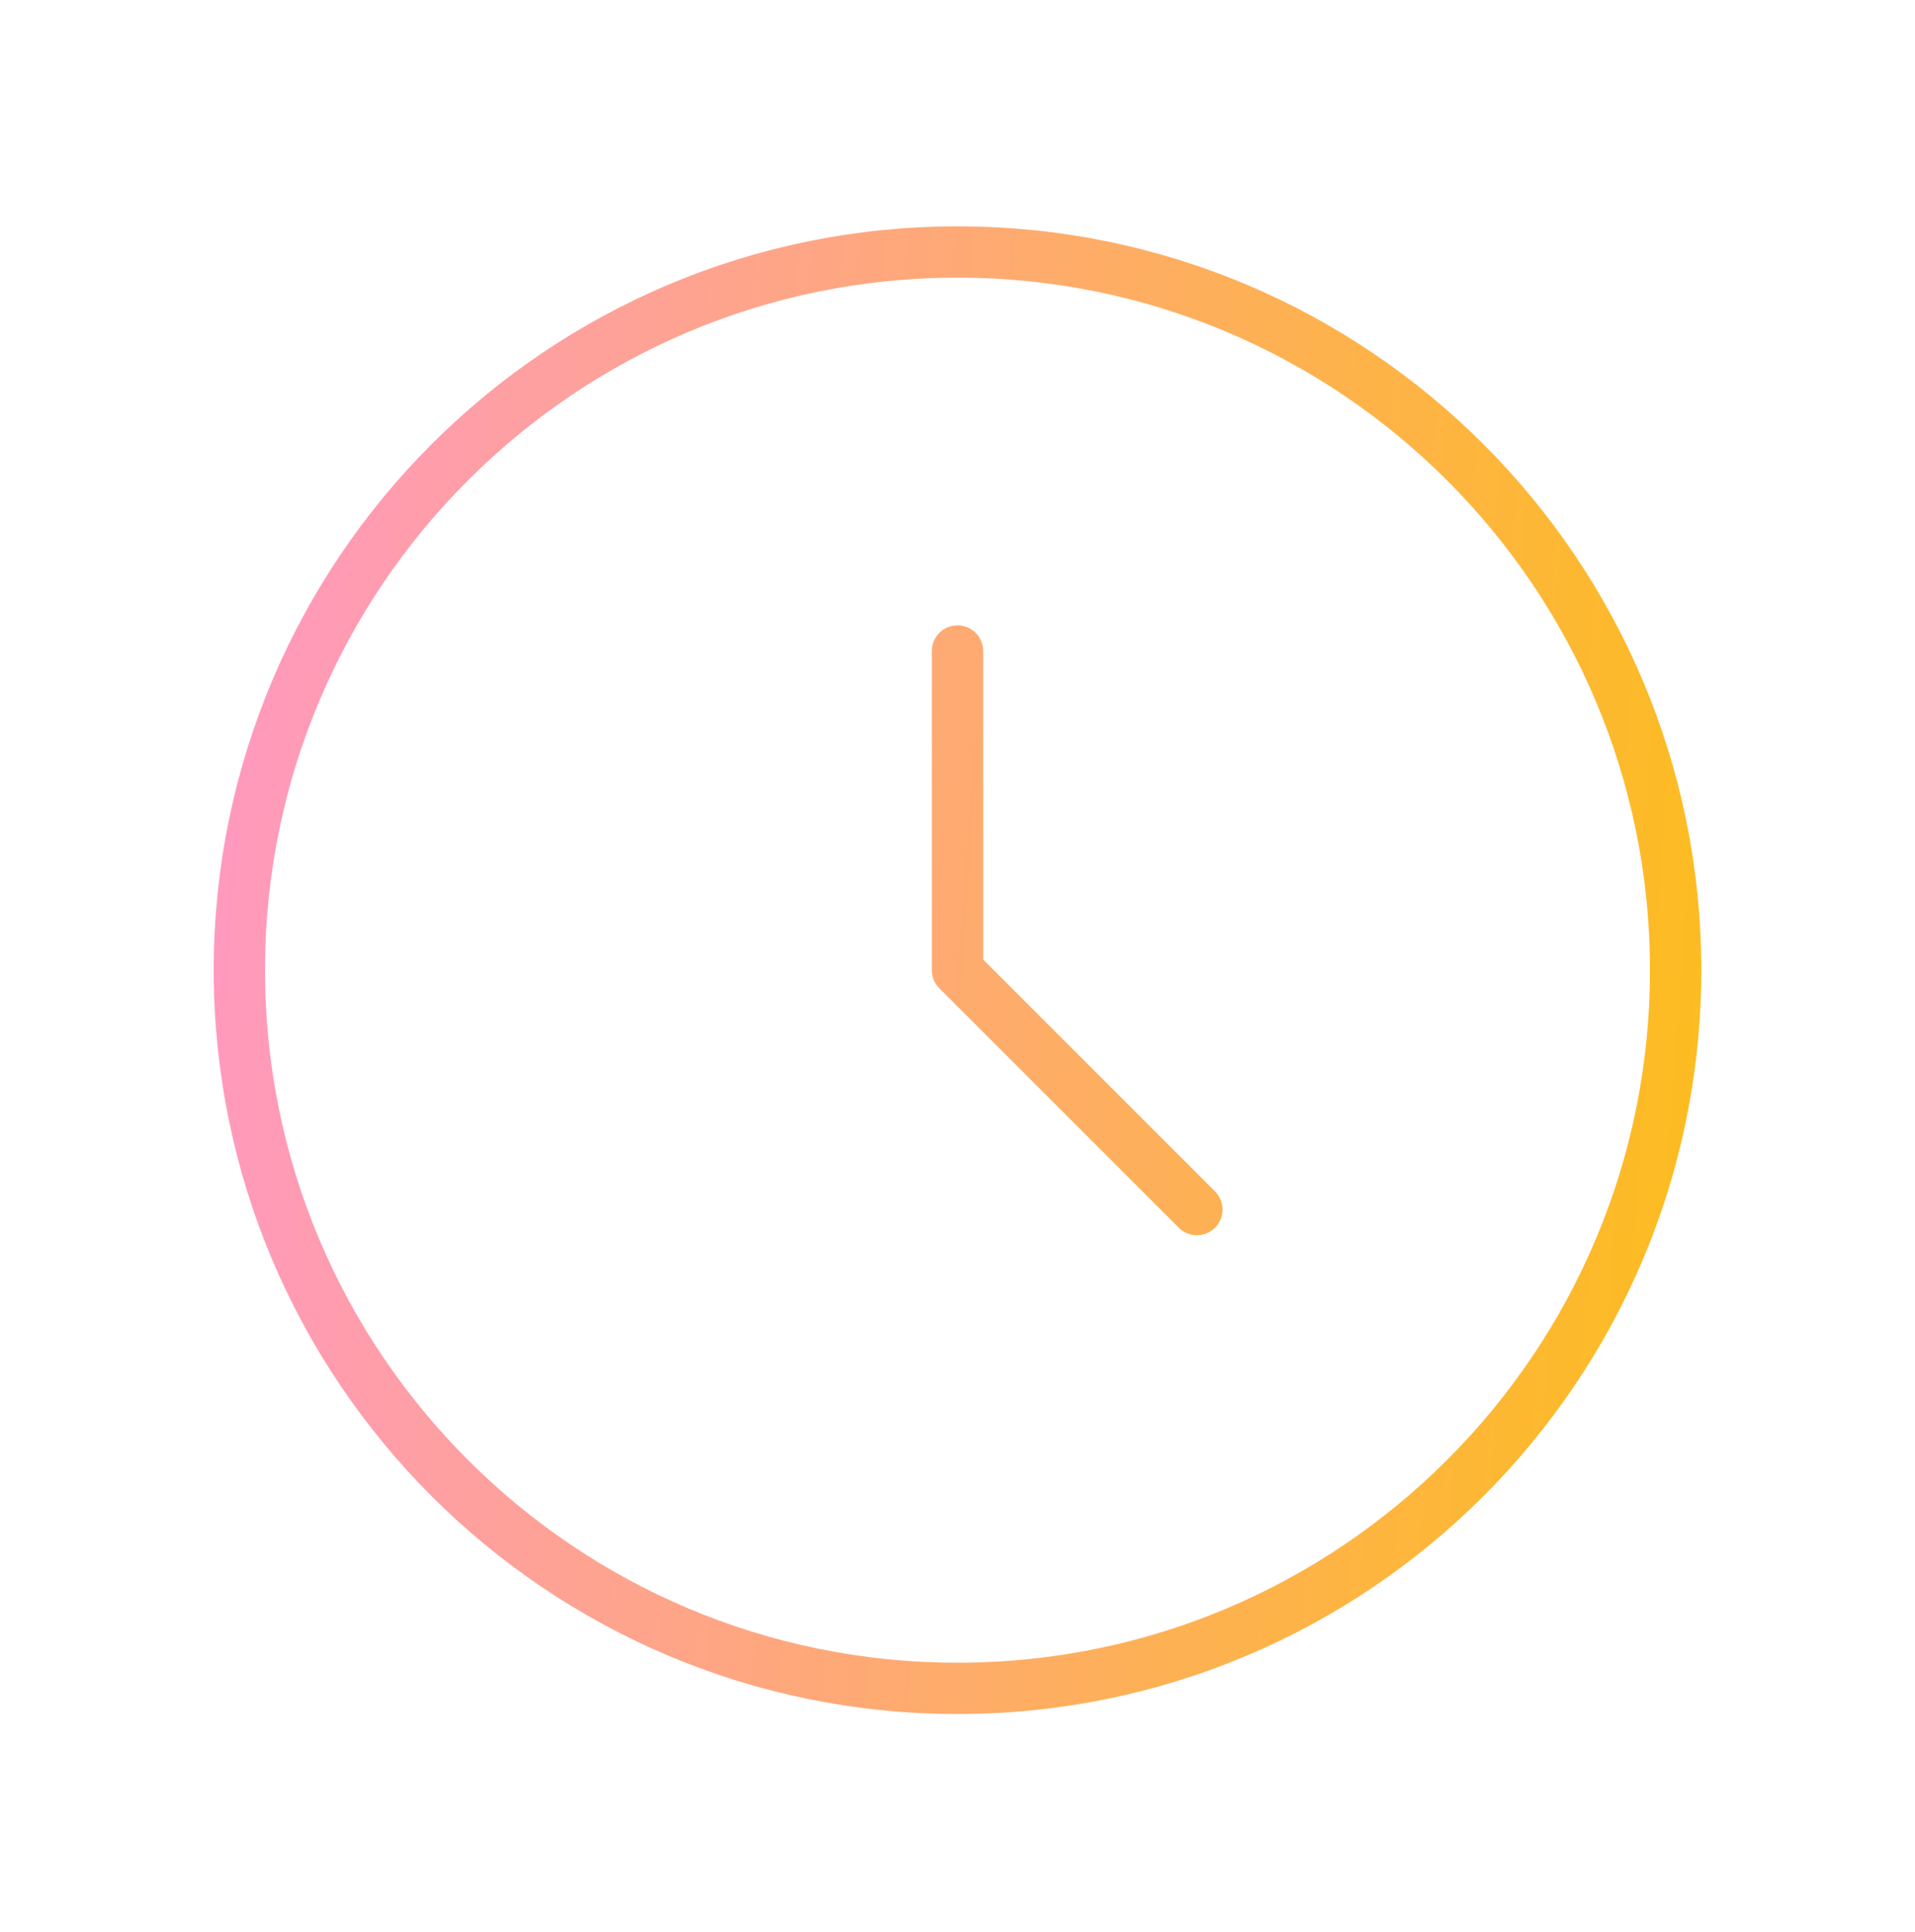<svg width="112" height="113" viewBox="0 0 112 113" fill="none" xmlns="http://www.w3.org/2000/svg">
<g id="general/clock">
<path id="Icon" d="M56 38.07V56.737L70 70.737M98 56.737C98 79.933 79.196 98.737 56 98.737C32.804 98.737 14 79.933 14 56.737C14 33.541 32.804 14.737 56 14.737C79.196 14.737 98 33.541 98 56.737Z" stroke="url(#paint0_linear_14287_3429)" stroke-width="3" stroke-linecap="round" stroke-linejoin="round"/>
</g>
<defs>
<linearGradient id="paint0_linear_14287_3429" x1="-1.37" y1="-0.633" x2="121.7" y2="8.444" gradientUnits="userSpaceOnUse">
<stop stop-color="#FF92DE"/>
<stop offset="1" stop-color="#FDC300"/>
</linearGradient>
</defs>
</svg>

